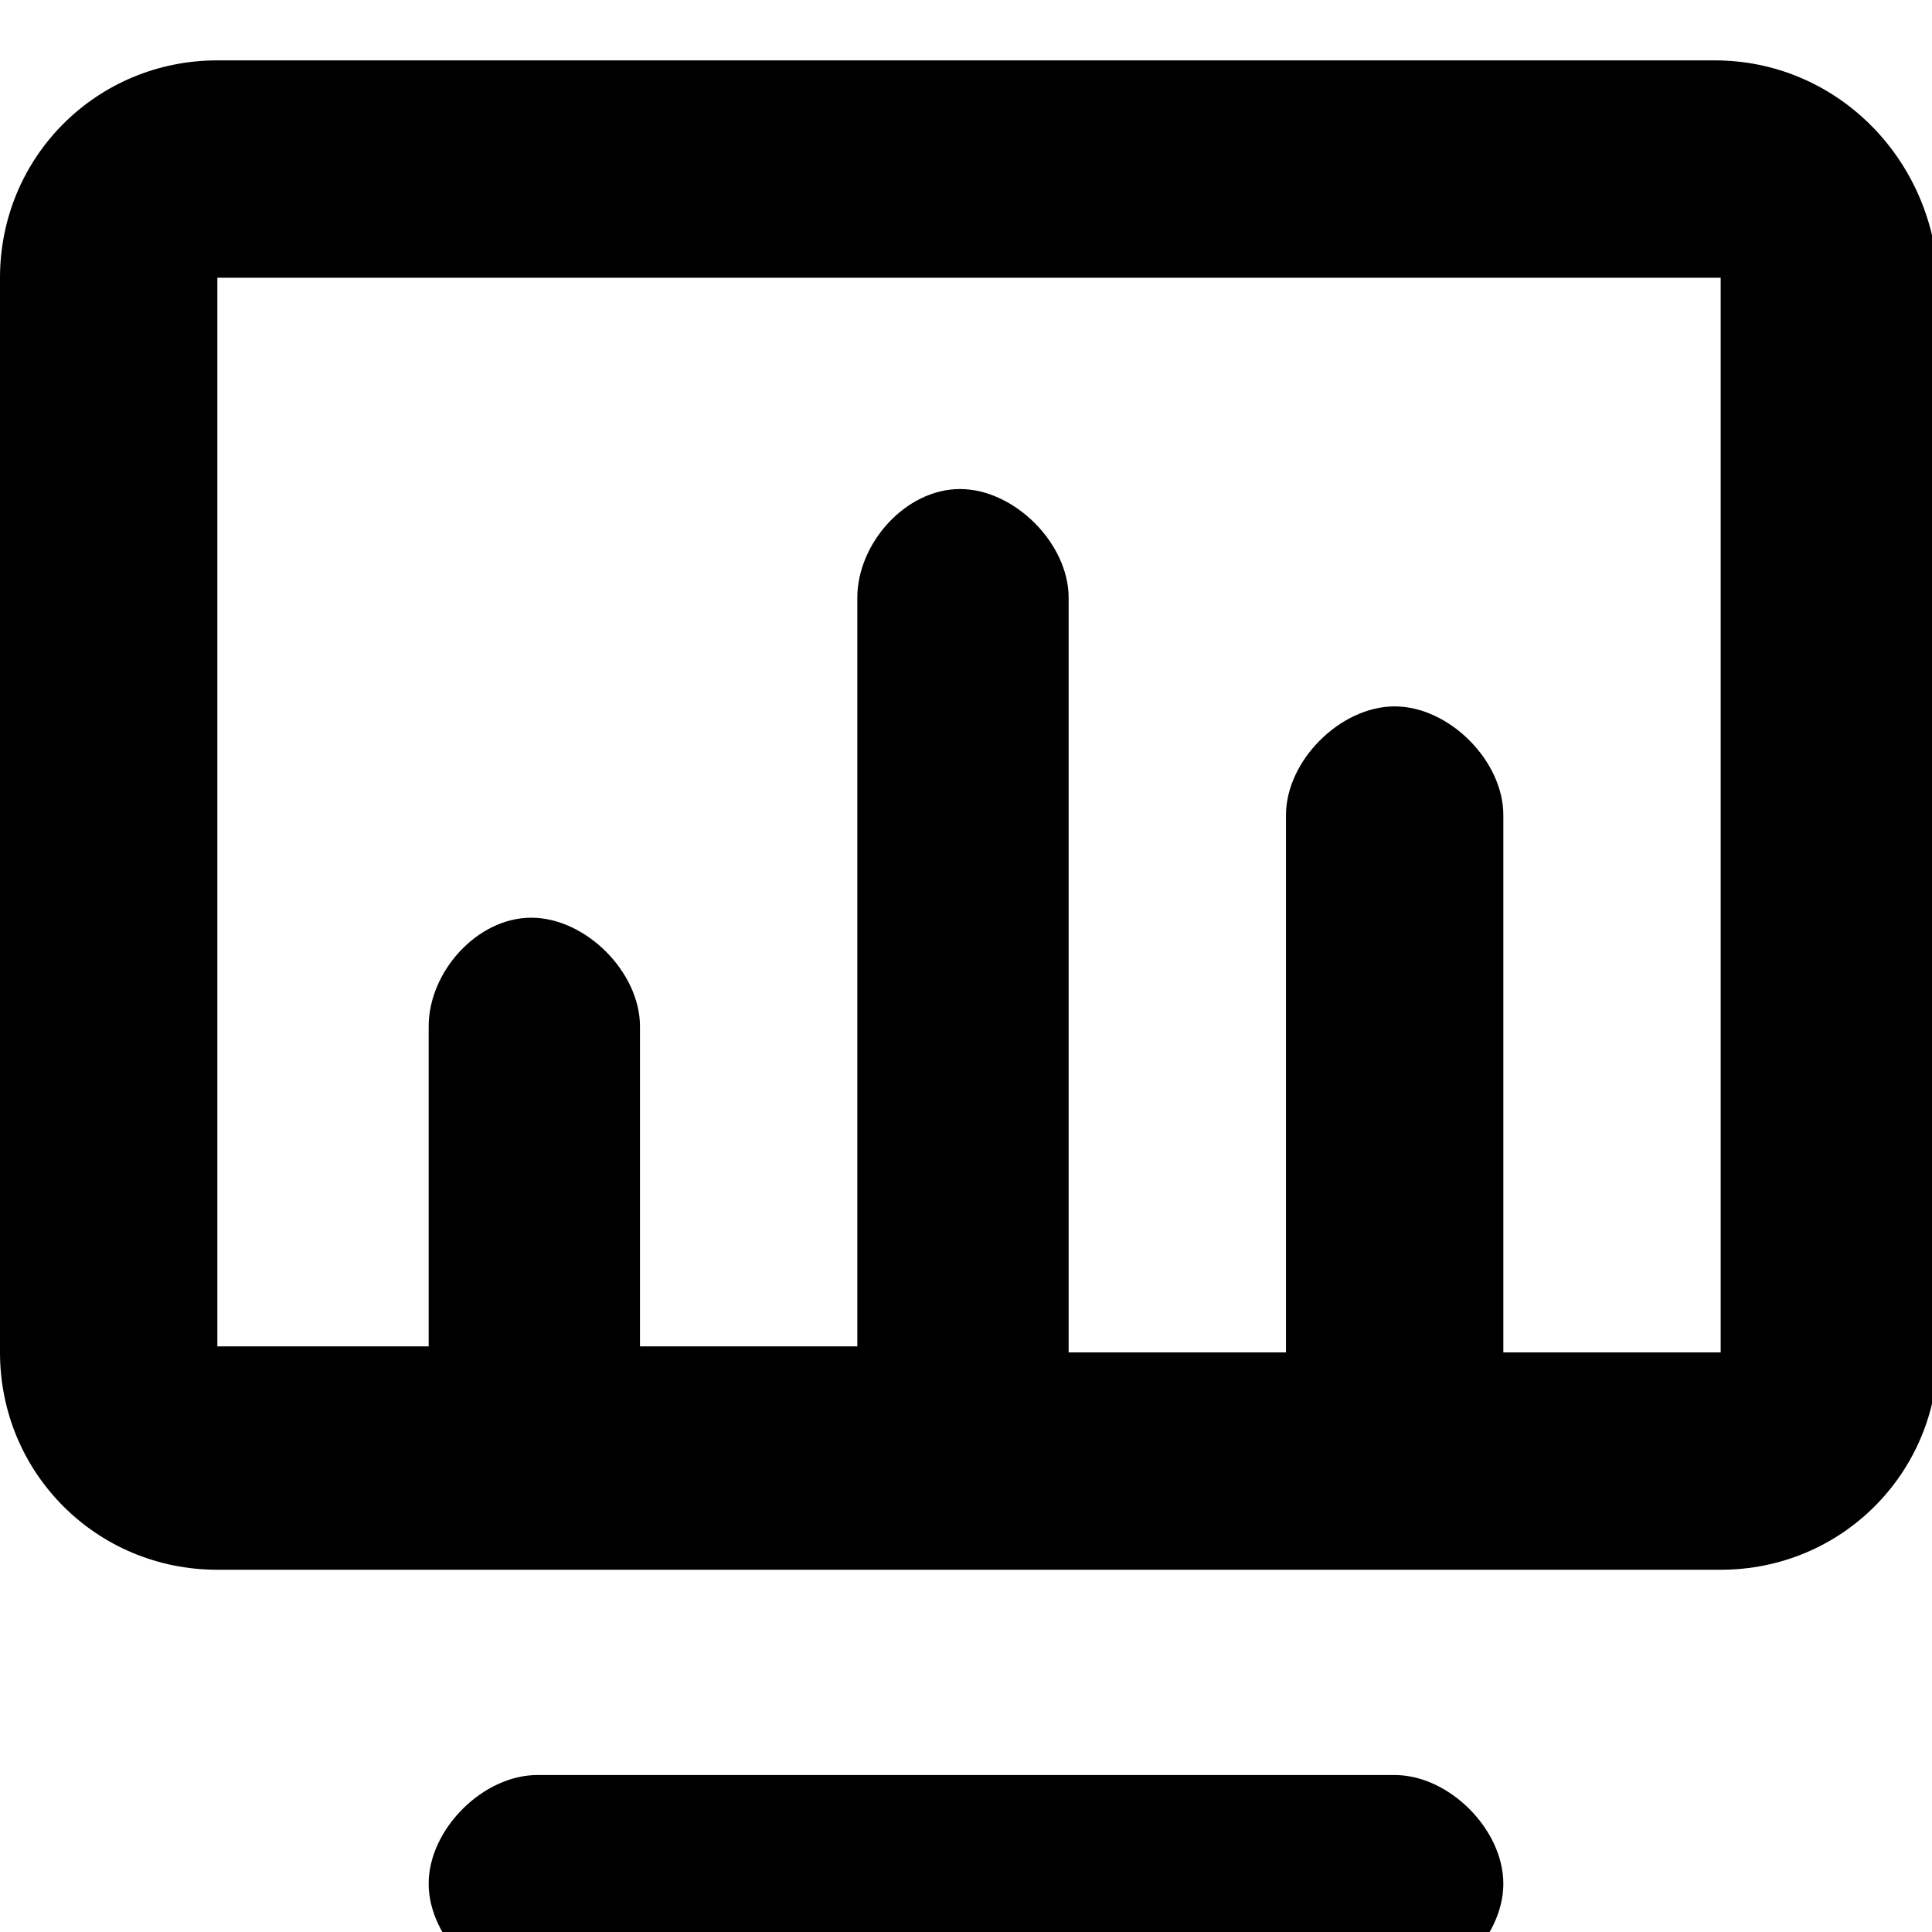 <?xml version="1.0" encoding="utf-8"?>
<!-- Generator: Adobe Illustrator 19.0.0, SVG Export Plug-In . SVG Version: 6.00 Build 0)  -->
<svg version="1.1" id="图层_1" xmlns="http://www.w3.org/2000/svg" xmlns:xlink="http://www.w3.org/1999/xlink" x="0px" y="0px"
	 viewBox="0 -4 32 32" style="enable-background:new 0 -4 32 32;" xml:space="preserve">
<path d="M24.9,27.2c0,0.9-0.9,1.8-1.8,1.8H8.9c-0.9,0-1.8-0.9-1.8-1.8s0.9-1.8,1.8-1.8h14.2C24,25.4,24.9,26.3,24.9,27.2z M16,5.9
	v14.2C16,20.1,16,5.9,16,5.9z M8.9,13v7.1V13z M28.4-3H3.6C1.6-3,0-1.4,0,0.6v17.8c0,2,1.6,3.6,3.6,3.6h24.9c2,0,3.6-1.6,3.6-3.6
	V0.6C32-1.4,30.4-3,28.4-3z M3.6,18.3V0.6h24.9v17.8h-3.6V9.5c0-0.9-0.9-1.8-1.8-1.8s-1.8,0.9-1.8,1.8v8.9h-3.6V5.9
	c0-0.9-0.9-1.8-1.8-1.8S14.2,5,14.2,5.9v12.4h-3.6V13c0-0.9-0.9-1.8-1.8-1.8S7.1,12.1,7.1,13v5.3H3.6z"/>
</svg>
